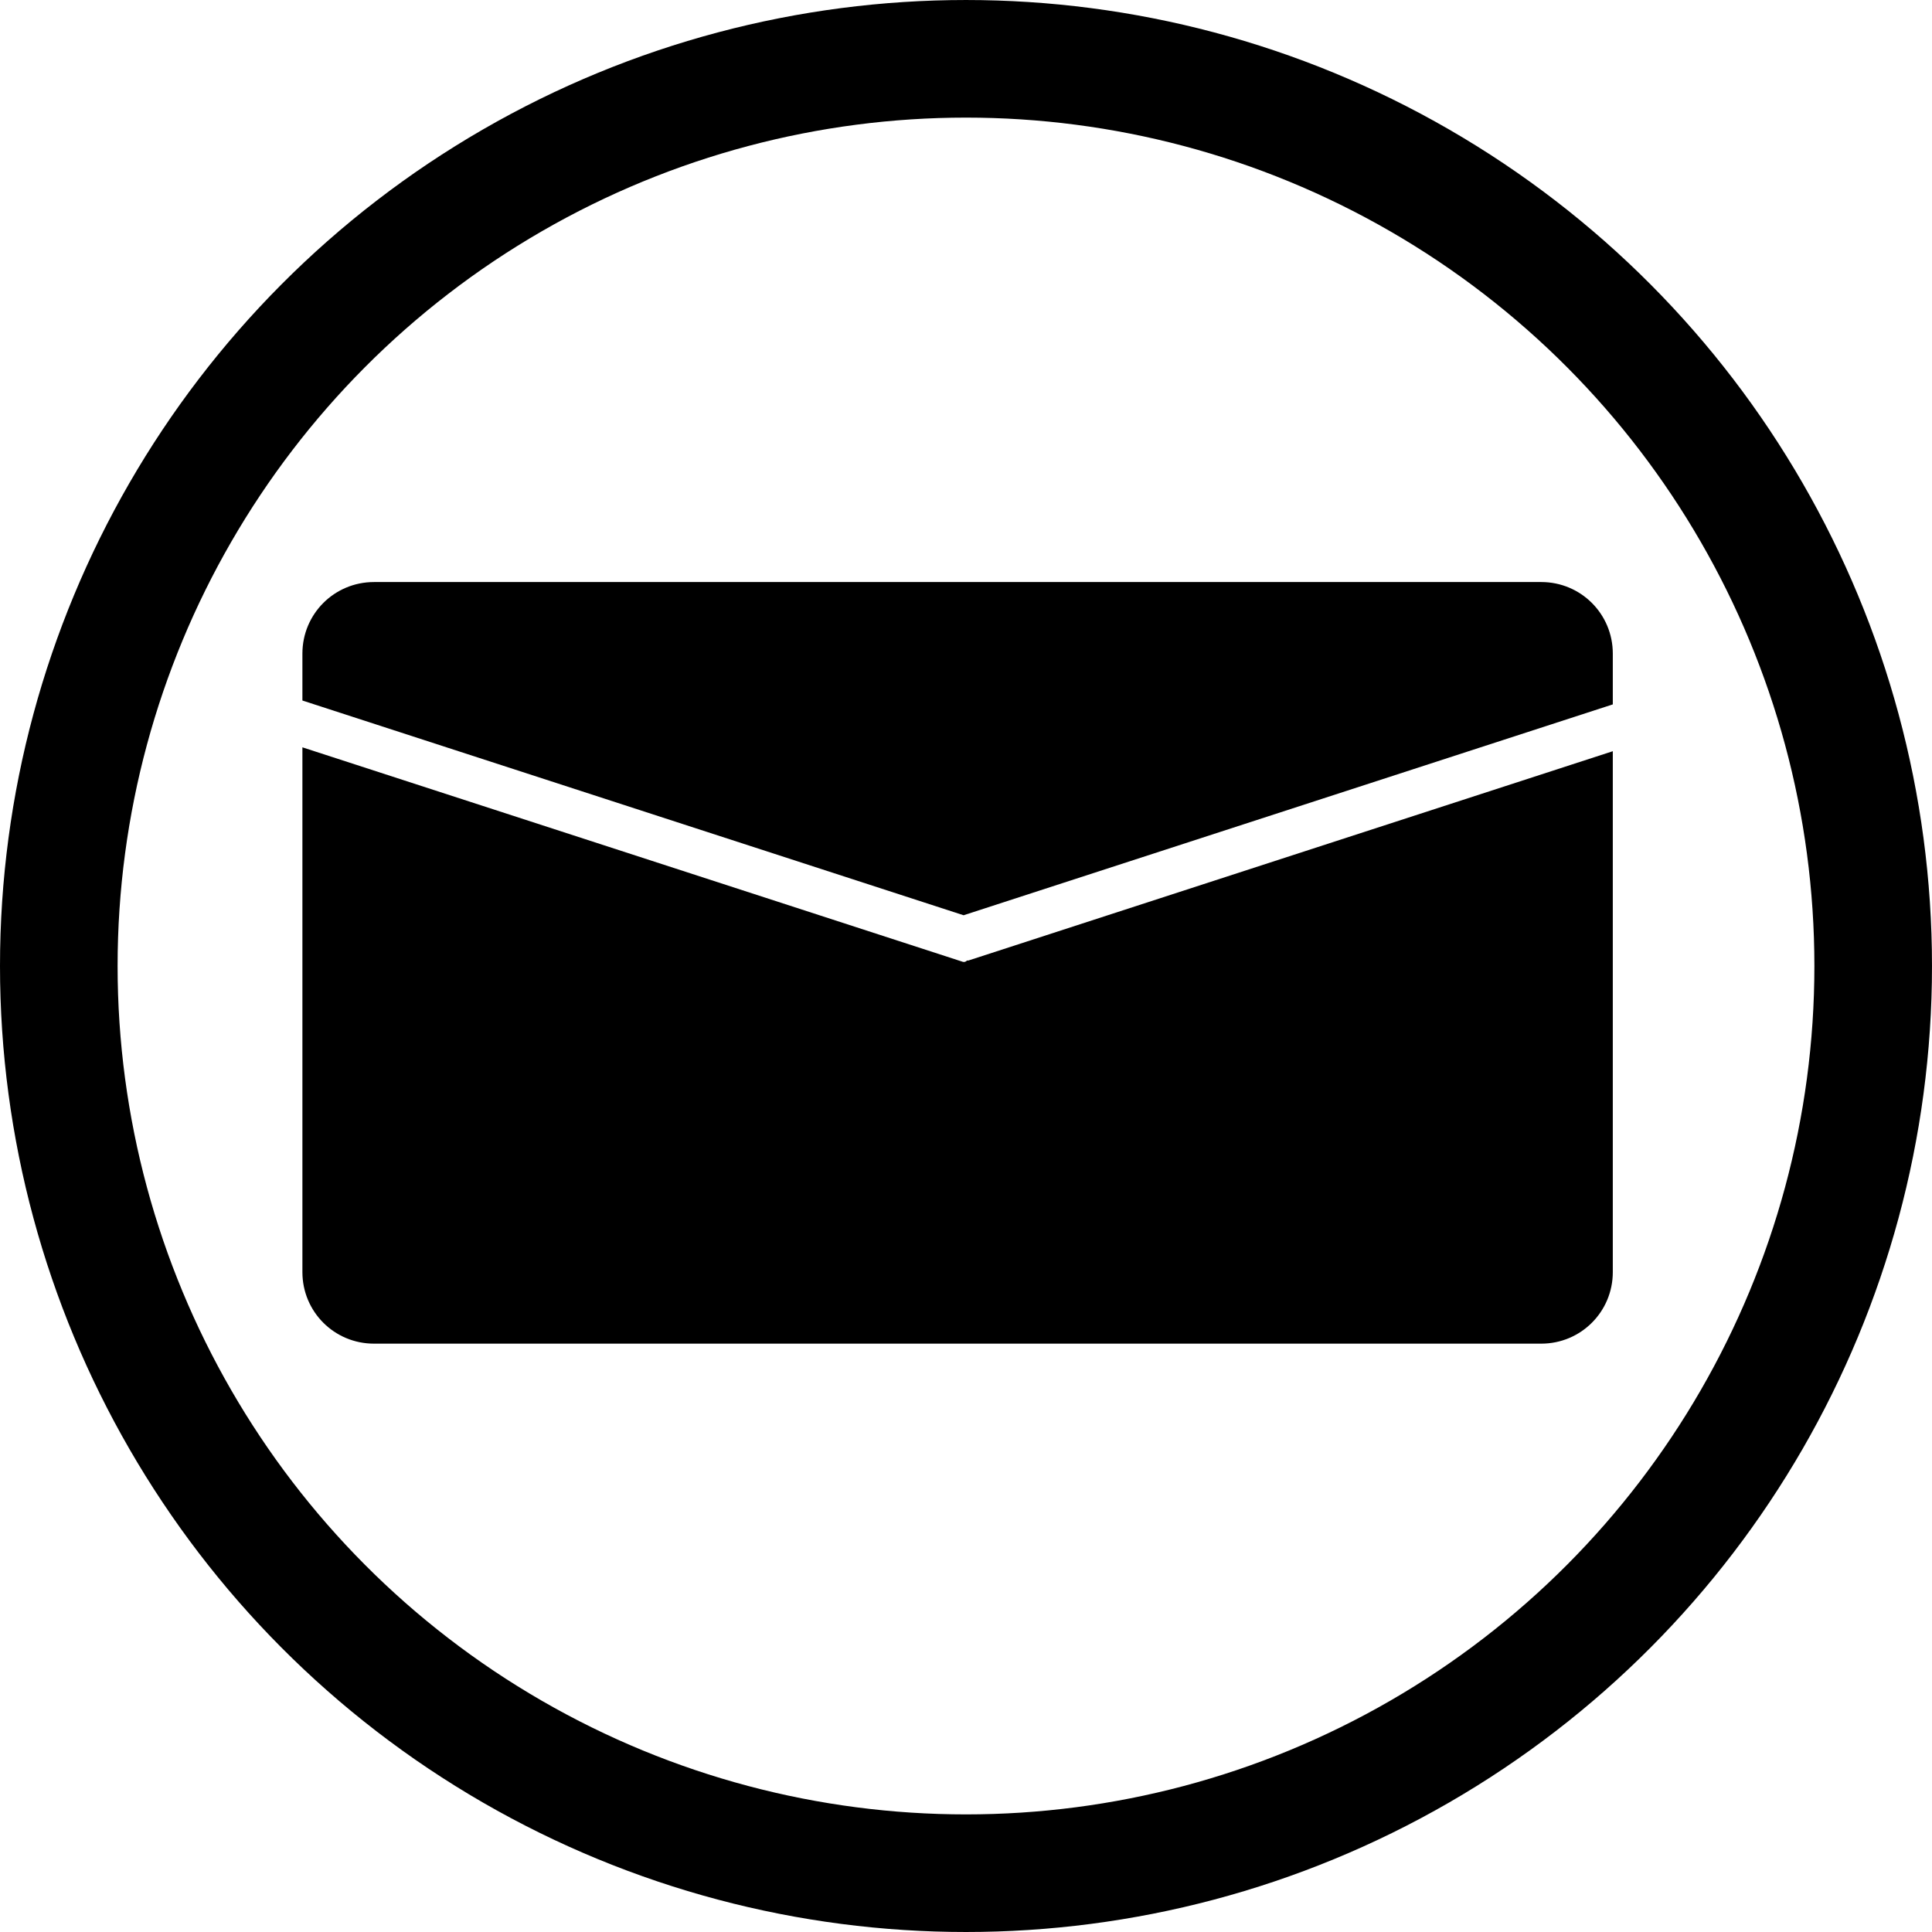 <?xml version="1.0" encoding="UTF-8" standalone="no"?>
<!-- Created with Inkscape (http://www.inkscape.org/) -->

<svg
   xmlns:dc="http://purl.org/dc/elements/1.1/"
   xmlns:cc="http://creativecommons.org/ns#"
   xmlns:rdf="http://www.w3.org/1999/02/22-rdf-syntax-ns#"
   xmlns:svg="http://www.w3.org/2000/svg"
   xmlns="http://www.w3.org/2000/svg"
   xmlns:sodipodi="http://sodipodi.sourceforge.net/DTD/sodipodi-0.dtd"
   xmlns:inkscape="http://www.inkscape.org/namespaces/inkscape"
   width="69.548mm"
   height="69.548mm"
   viewBox="0 0 246.429 246.429"
   id="svg2"
   version="1.1"
   inkscape:version="0.91 r13725"
   sodipodi:docname="forums.svg">
  <defs
     id="defs4" />
  <sodipodi:namedview
     id="base"
     pagecolor="#ffffff"
     bordercolor="#666666"
     borderopacity="1.0"
     inkscape:pageopacity="0.0"
     inkscape:pageshadow="2"
     inkscape:zoom="1.4"
     inkscape:cx="128.49087"
     inkscape:cy="139.83266"
     inkscape:document-units="px"
     inkscape:current-layer="layer1"
     showgrid="false"
     inkscape:window-width="1555"
     inkscape:window-height="876"
     inkscape:window-x="45"
     inkscape:window-y="24"
     inkscape:window-maximized="1"
     fit-margin-top="0"
     fit-margin-left="0"
     fit-margin-right="0"
     fit-margin-bottom="0" />
  <g
     inkscape:label="Layer 1"
     inkscape:groupmode="layer"
     id="layer1"
     transform="translate(-118.929,-222.719)">
    <circle
       style="fill:#000000;fill-opacity:0;stroke:#000000;stroke-width:15;stroke-miterlimit:4;stroke-dasharray:none;stroke-opacity:1"
       id="path4238"
       cx="242.143"
       cy="345.934"
       r="115.714" />
    <path
       style="fill:#000000;fill-opacity:1;stroke:none;stroke-width:15;stroke-miterlimit:4;stroke-dasharray:none;stroke-opacity:1"
       d="m 166.628,296.96 c -5.057,0 -9.127,4.07 -9.127,9.127 l 0,5.984 84.334,27.389 82.809,-26.895 0,-6.479 c 0,-5.057 -4.072,-9.127 -9.129,-9.127 l -148.887,0 z m -9.127,21.08 0,66.936 c 0,5.057 4.07,9.127 9.127,9.127 l 148.887,0 c 5.057,0 9.129,-4.07 9.129,-9.127 l 0,-66.439 -82.154,26.684 c -0.073,0.024 -0.147,0.023 -0.221,0.012 -0.127,0.154 -0.341,0.229 -0.535,0.166 l -84.232,-27.357 z"
       id="rect4187"
       inkscape:connector-curvature="0" />
  </g>
</svg>

